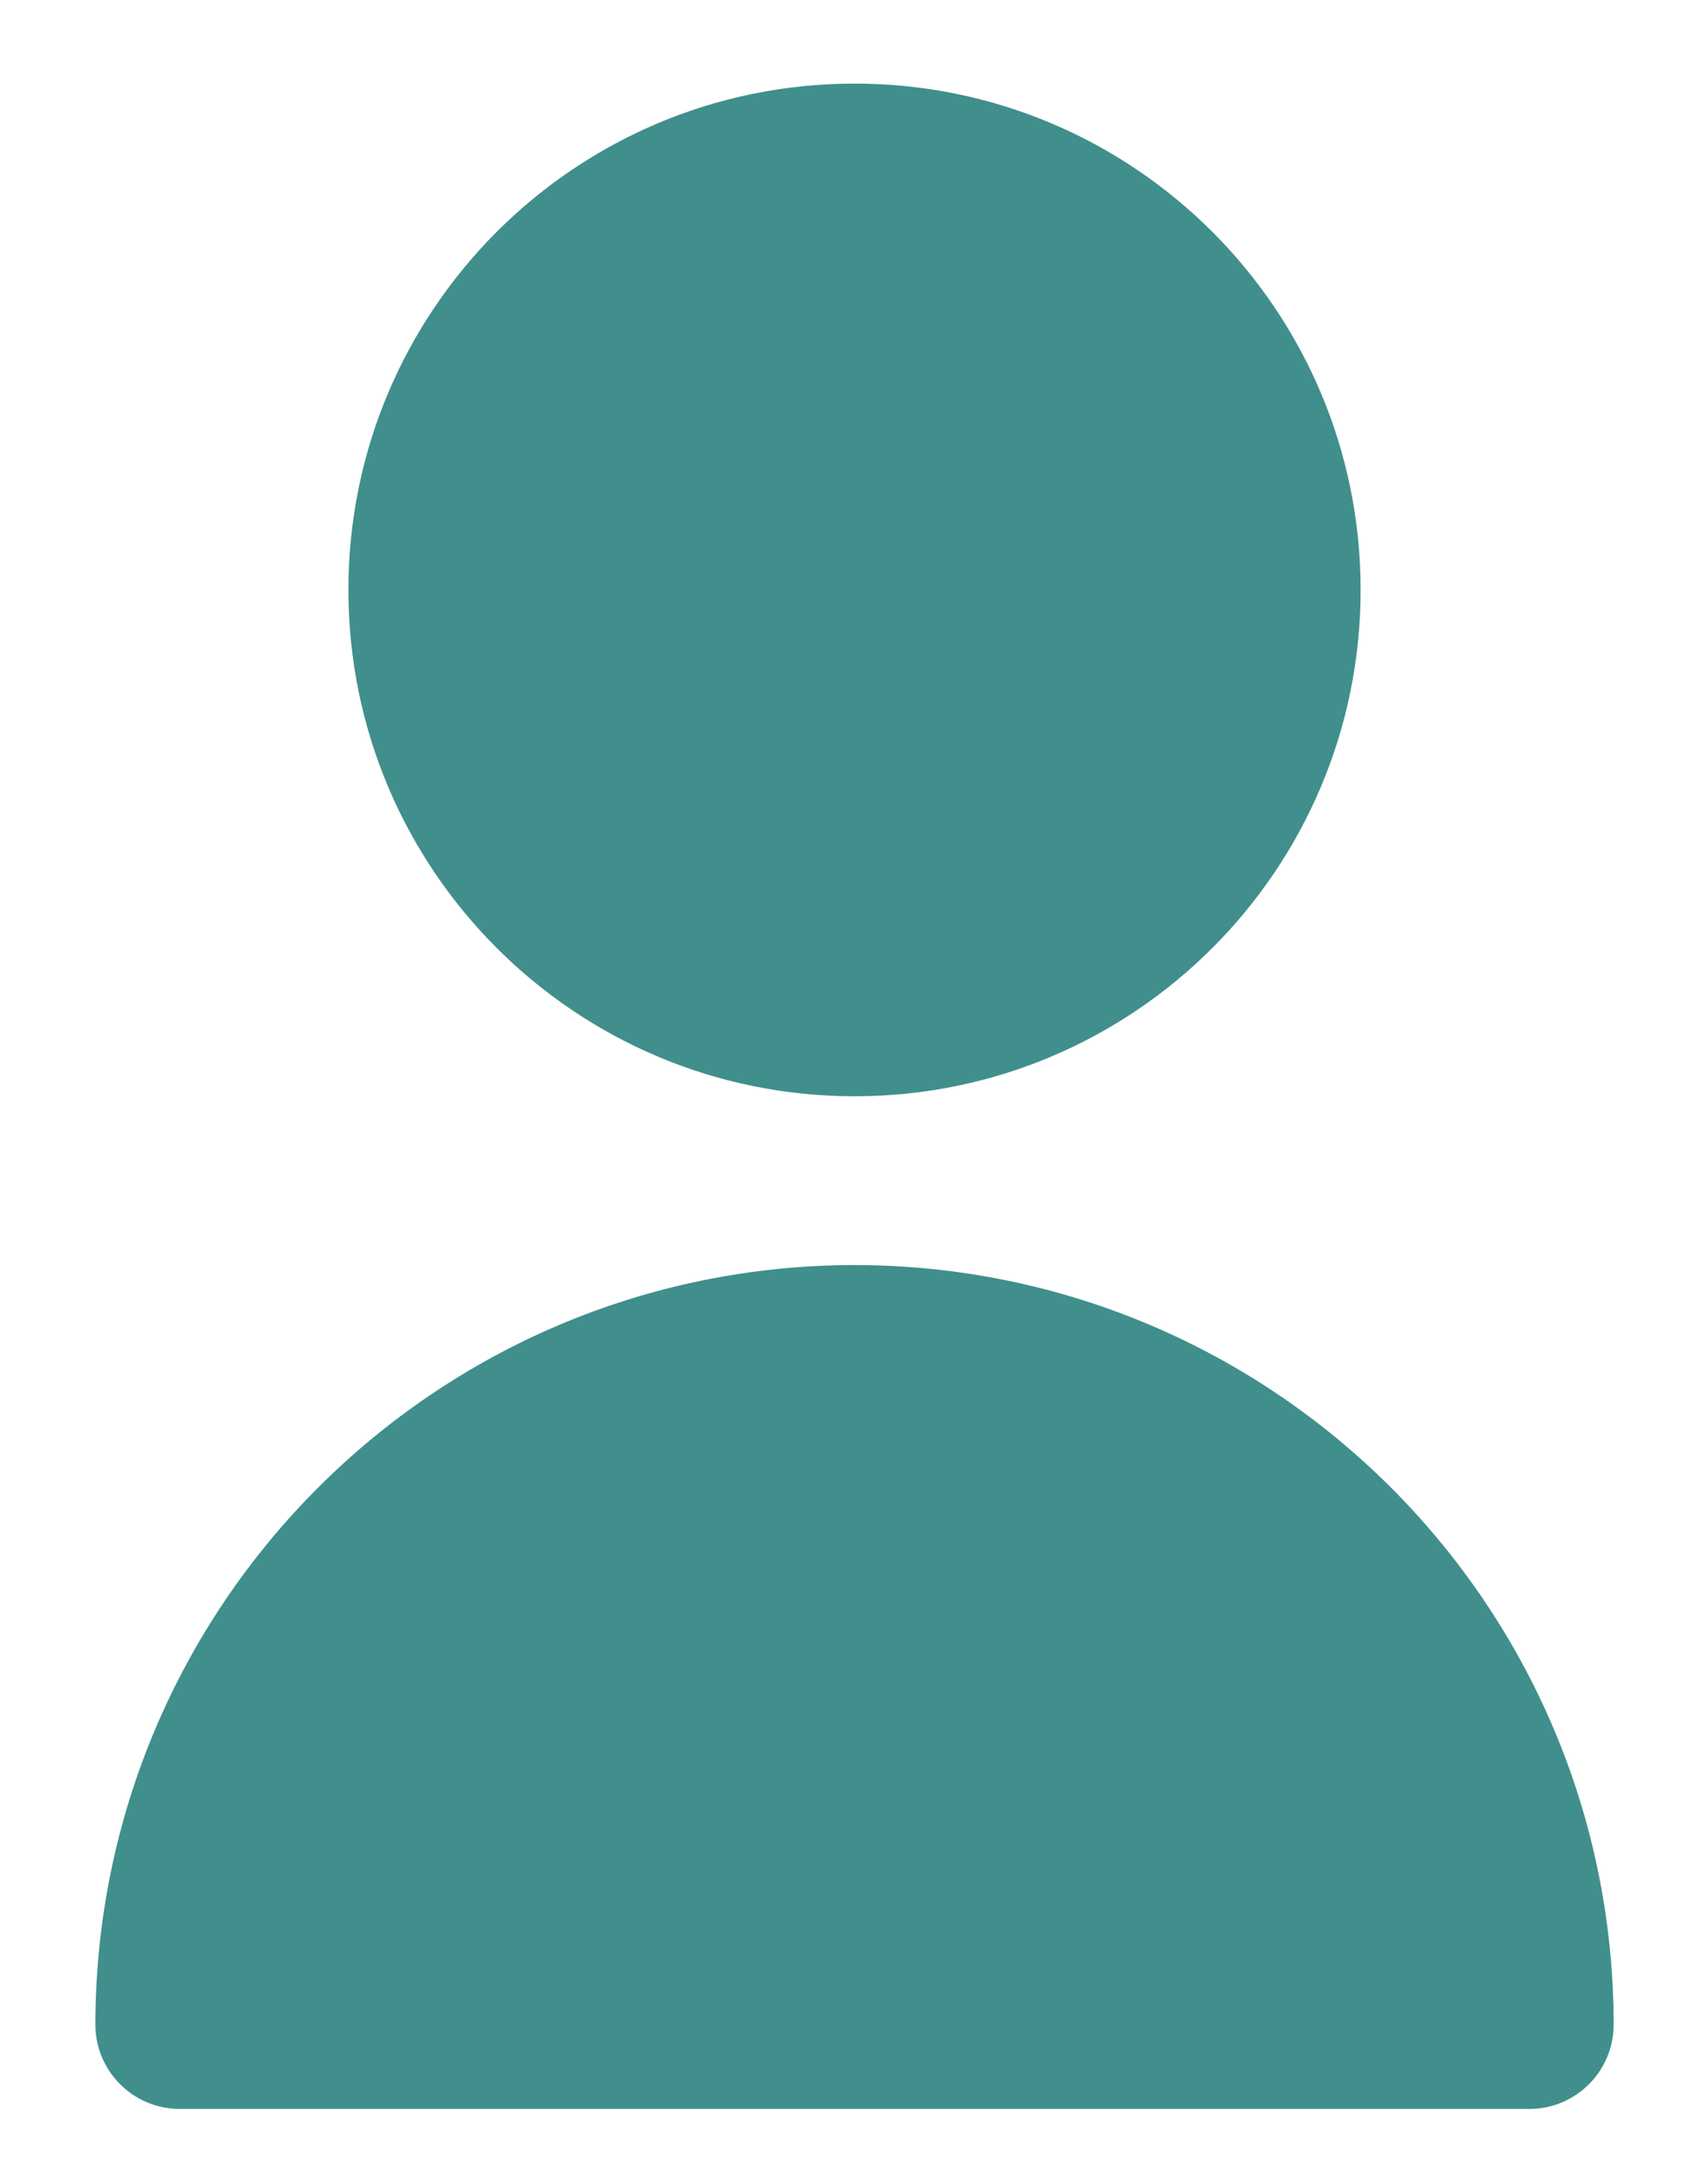 <svg width="17" height="22" viewBox="0 0 17 22" fill="none" xmlns="http://www.w3.org/2000/svg">
<path d="M8.611 11.042C11.428 11.042 13.711 8.758 13.711 5.942C13.711 3.125 11.428 0.842 8.611 0.842C5.795 0.842 3.511 3.125 3.511 5.942C3.511 8.758 5.795 11.042 8.611 11.042Z" fill="#408F8C"/>
<path d="M8.611 12.742C4.388 12.746 0.966 16.169 0.961 20.392C0.961 20.861 1.342 21.242 1.811 21.242H15.411C15.881 21.242 16.261 20.861 16.261 20.392C16.257 16.169 12.835 12.746 8.611 12.742Z" fill="#408F8C"/>
</svg>
